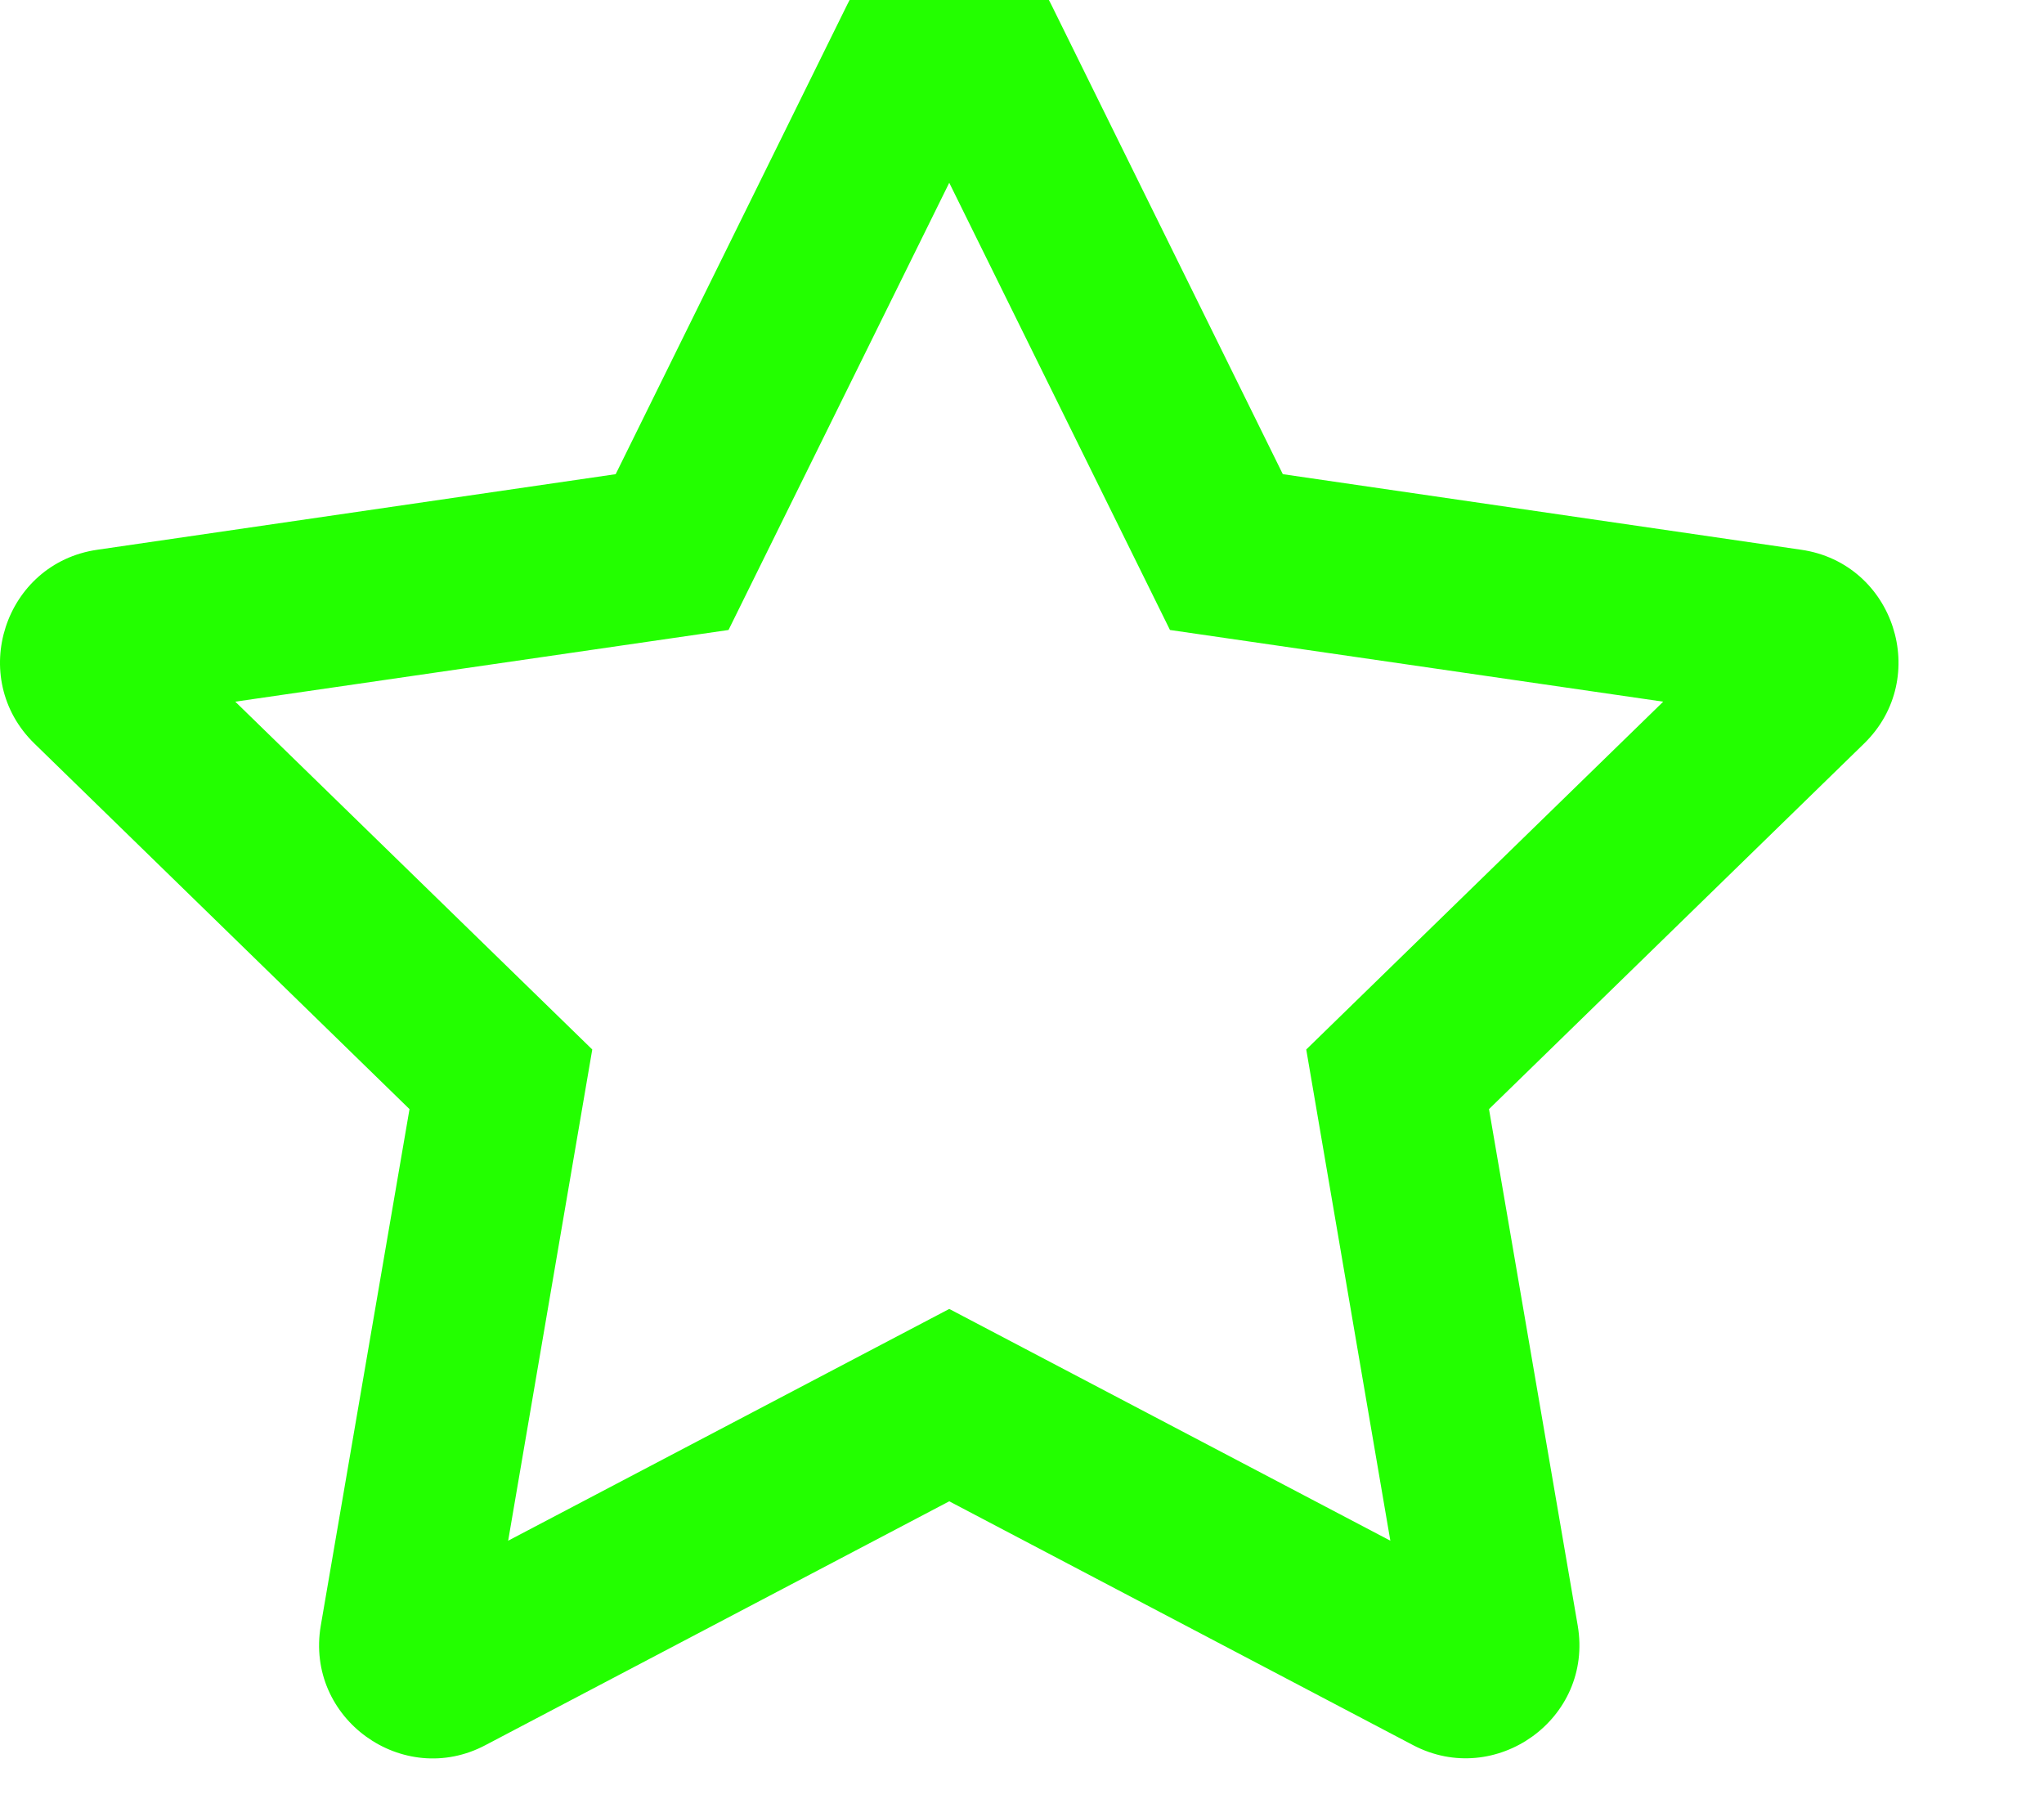 <?xml version="1.0" encoding="utf-8"?>
<!-- Generator: Adobe Illustrator 22.0.0, SVG Export Plug-In . SVG Version: 6.00 Build 0)  -->
<svg version="1.1" id="Layer_1" xmlns="http://www.w3.org/2000/svg" xmlns:xlink="http://www.w3.org/1999/xlink" x="0px" y="0px"
	 viewBox="0 0 576 512" style="enable-background:new 0 0 576 512;" xml:space="preserve">
<style type="text/css">
	.st0{fill:#23FF00;}
</style>
<path class="st0" d="M507.6,154.9l-146.1-21.3L296.2,1.2c-11.7-23.6-45.6-23.9-57.4,0l-65.3,132.4L27.4,154.9
	C1.2,158.7-9.3,191,9.7,209.5l105.7,103L90.4,458c-4.5,26.3,23.2,46,46.4,33.7L267.5,423l130.7,68.7c23.2,12.2,50.9-7.4,46.4-33.7
	l-25-145.5l105.7-103C544.3,191,533.8,158.7,507.6,154.9L507.6,154.9z M368.1,295.7l23.7,138.4l-124.3-65.3l-124.3,65.3l23.7-138.4
	l-100.6-98l139-20.2l62.2-126l62.2,126l139,20.2L368.1,295.7L368.1,295.7z"/>
</svg>
